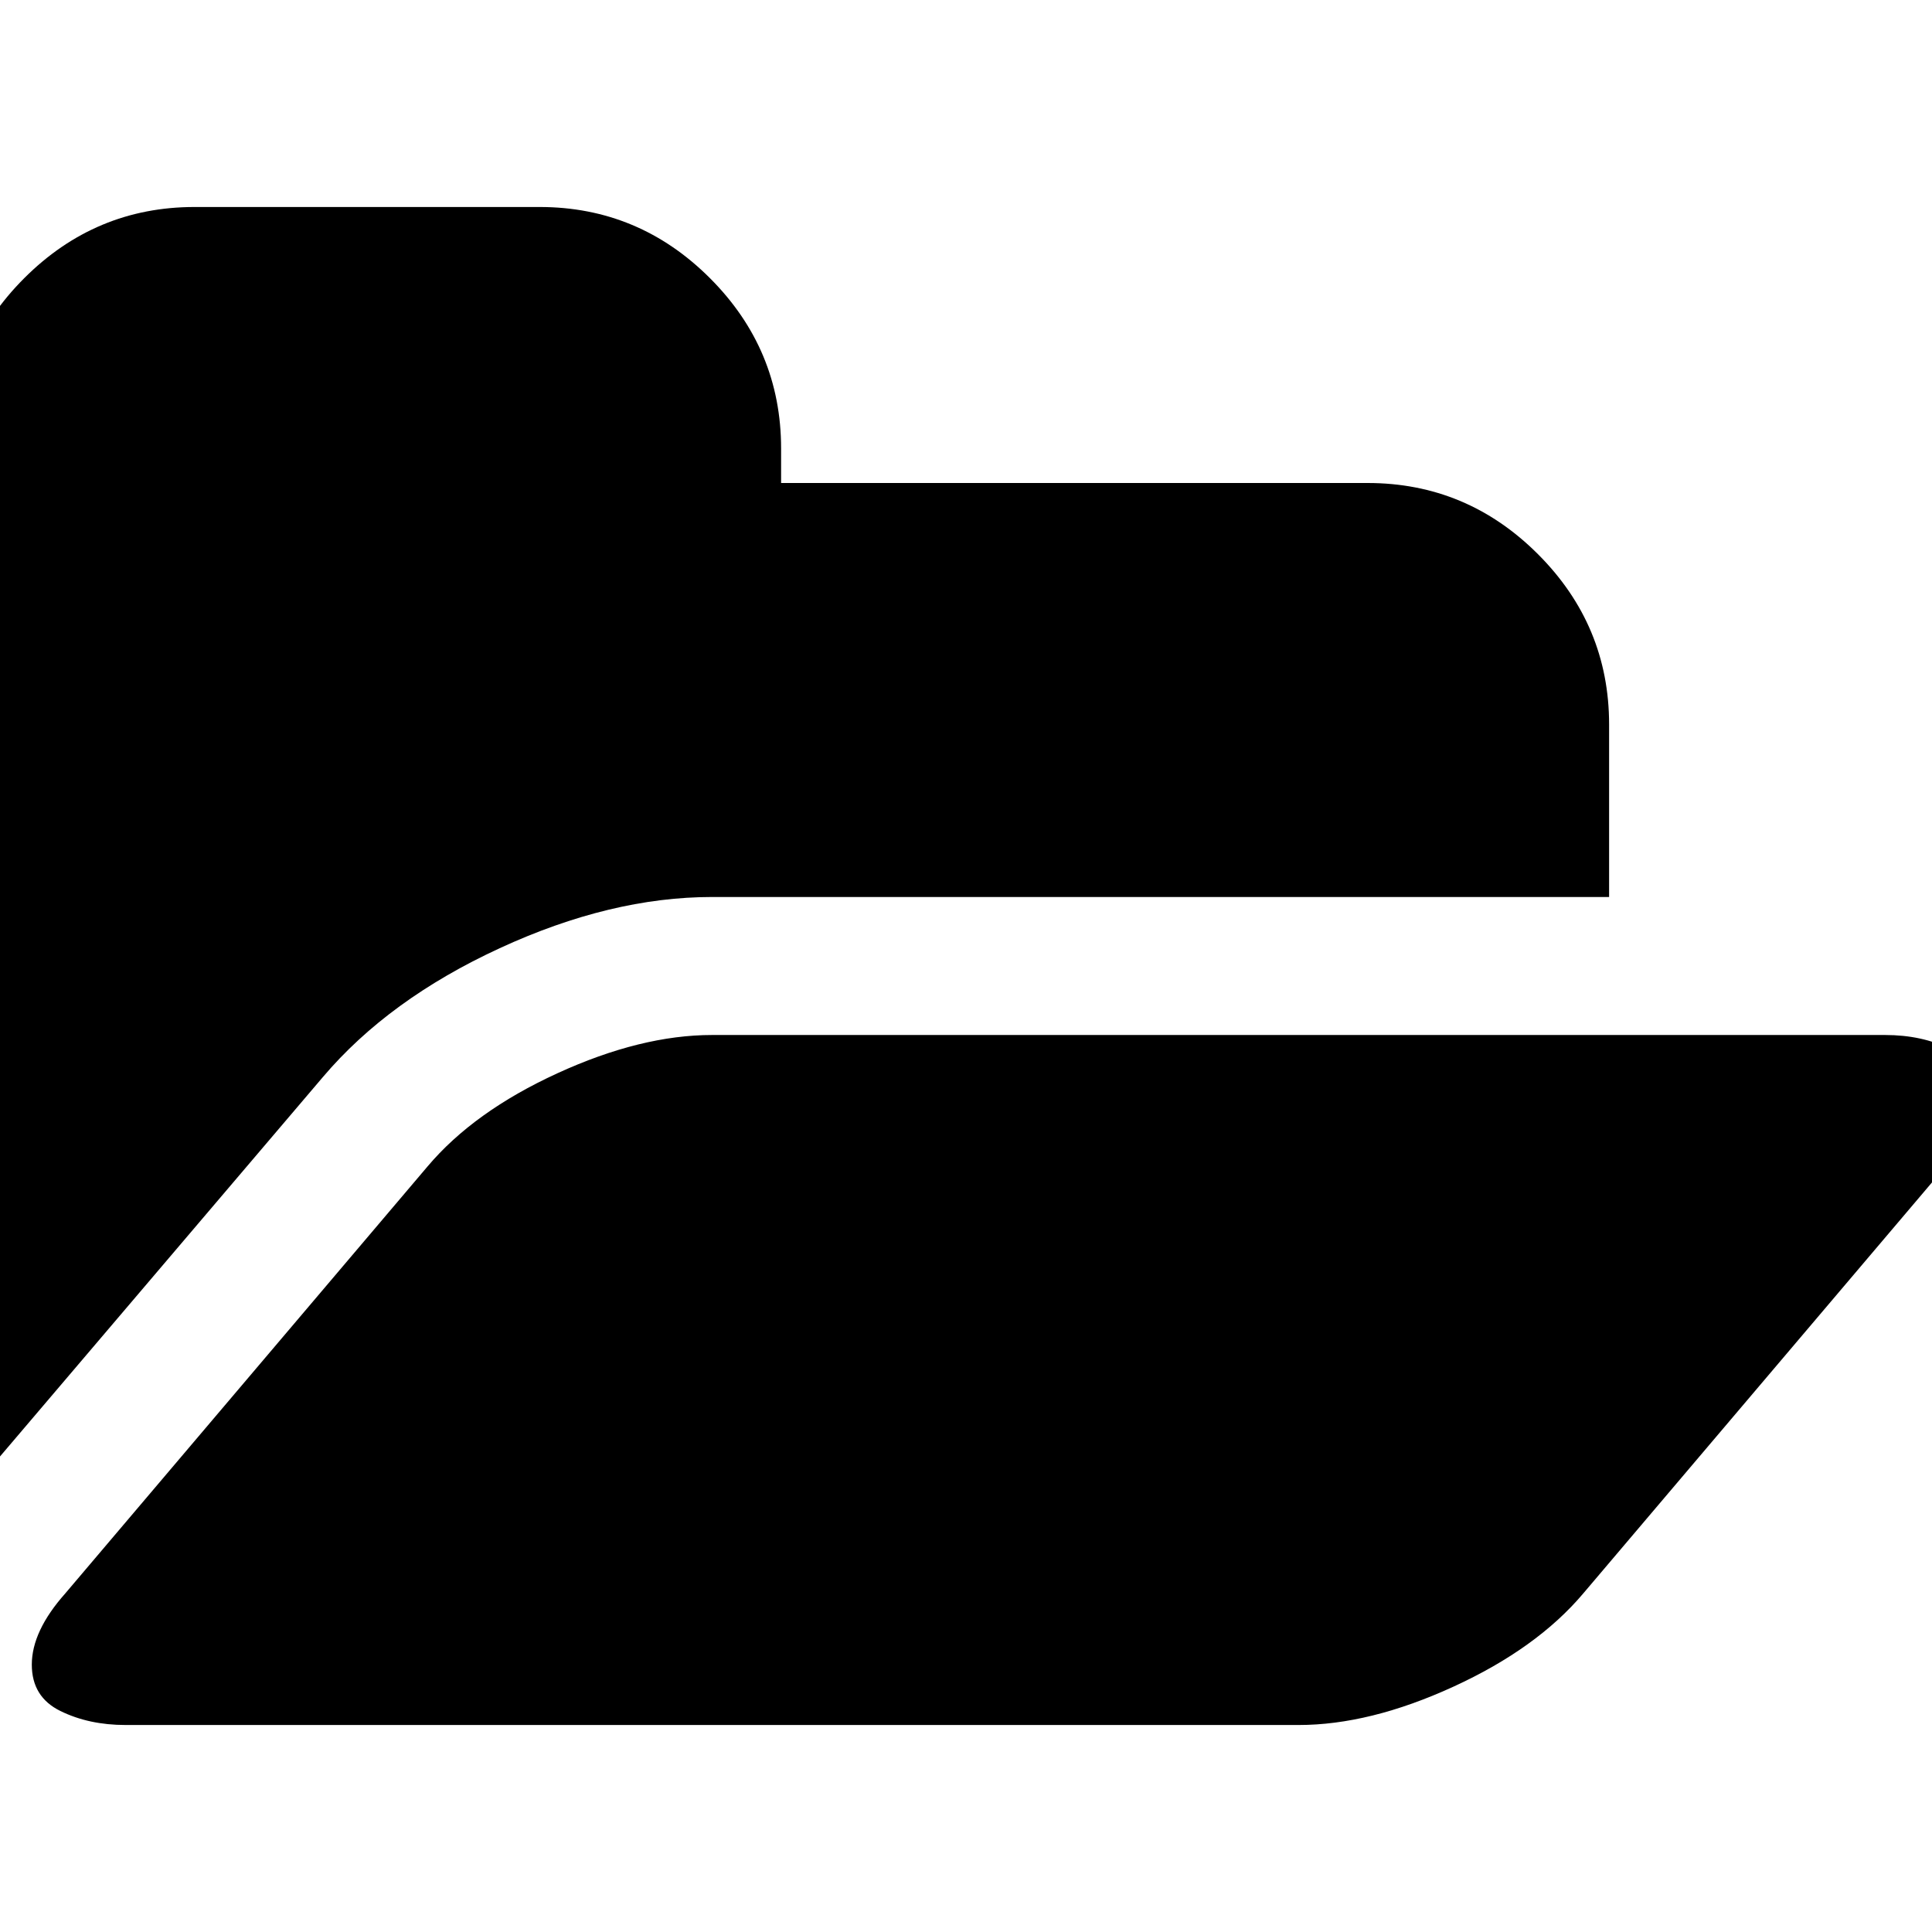 <svg xmlns="http://www.w3.org/2000/svg" x="0px" y="0px" viewBox="596 -596 1792 1792" style="enable-background:new 596 -596 1792 1792;">
<path d="M2405,377c-17.7-8.7-37.8-13-60.5-13h-1088c-44,0-91.8,11.8-143.5,35.5c-51.7,23.7-91.8,52.5-120.5,86.5l-336,396
	c-20.7,23.3-31,45.3-31,66c0,20,8.8,34.3,26.5,43s37.8,13,60.5,13h1088c44,0,91.8-11.8,143.5-35.5s91.8-52.5,120.5-86.5l336-396
	c20.7-23.3,31-45.3,31-66C2431.5,400,2422.7,385.7,2405,377z M2022.5-82c-44-44-96.7-66-158-66h-544v-32c0-61.3-22-114-66-158
	s-96.7-66-158-66h-320c-61.3,0-114,22-158,66s-66,96.7-66,158v960c0,2.7,0.2,6.8,0.5,12.5s0.5,9.8,0.5,12.5l5-6l337-396
	c40.7-48,95.3-87.8,164-119.5c68.7-31.7,134.3-47.5,197-47.5h832V76C2088.5,14.7,2066.5-38,2022.5-82z"/>
</svg>
